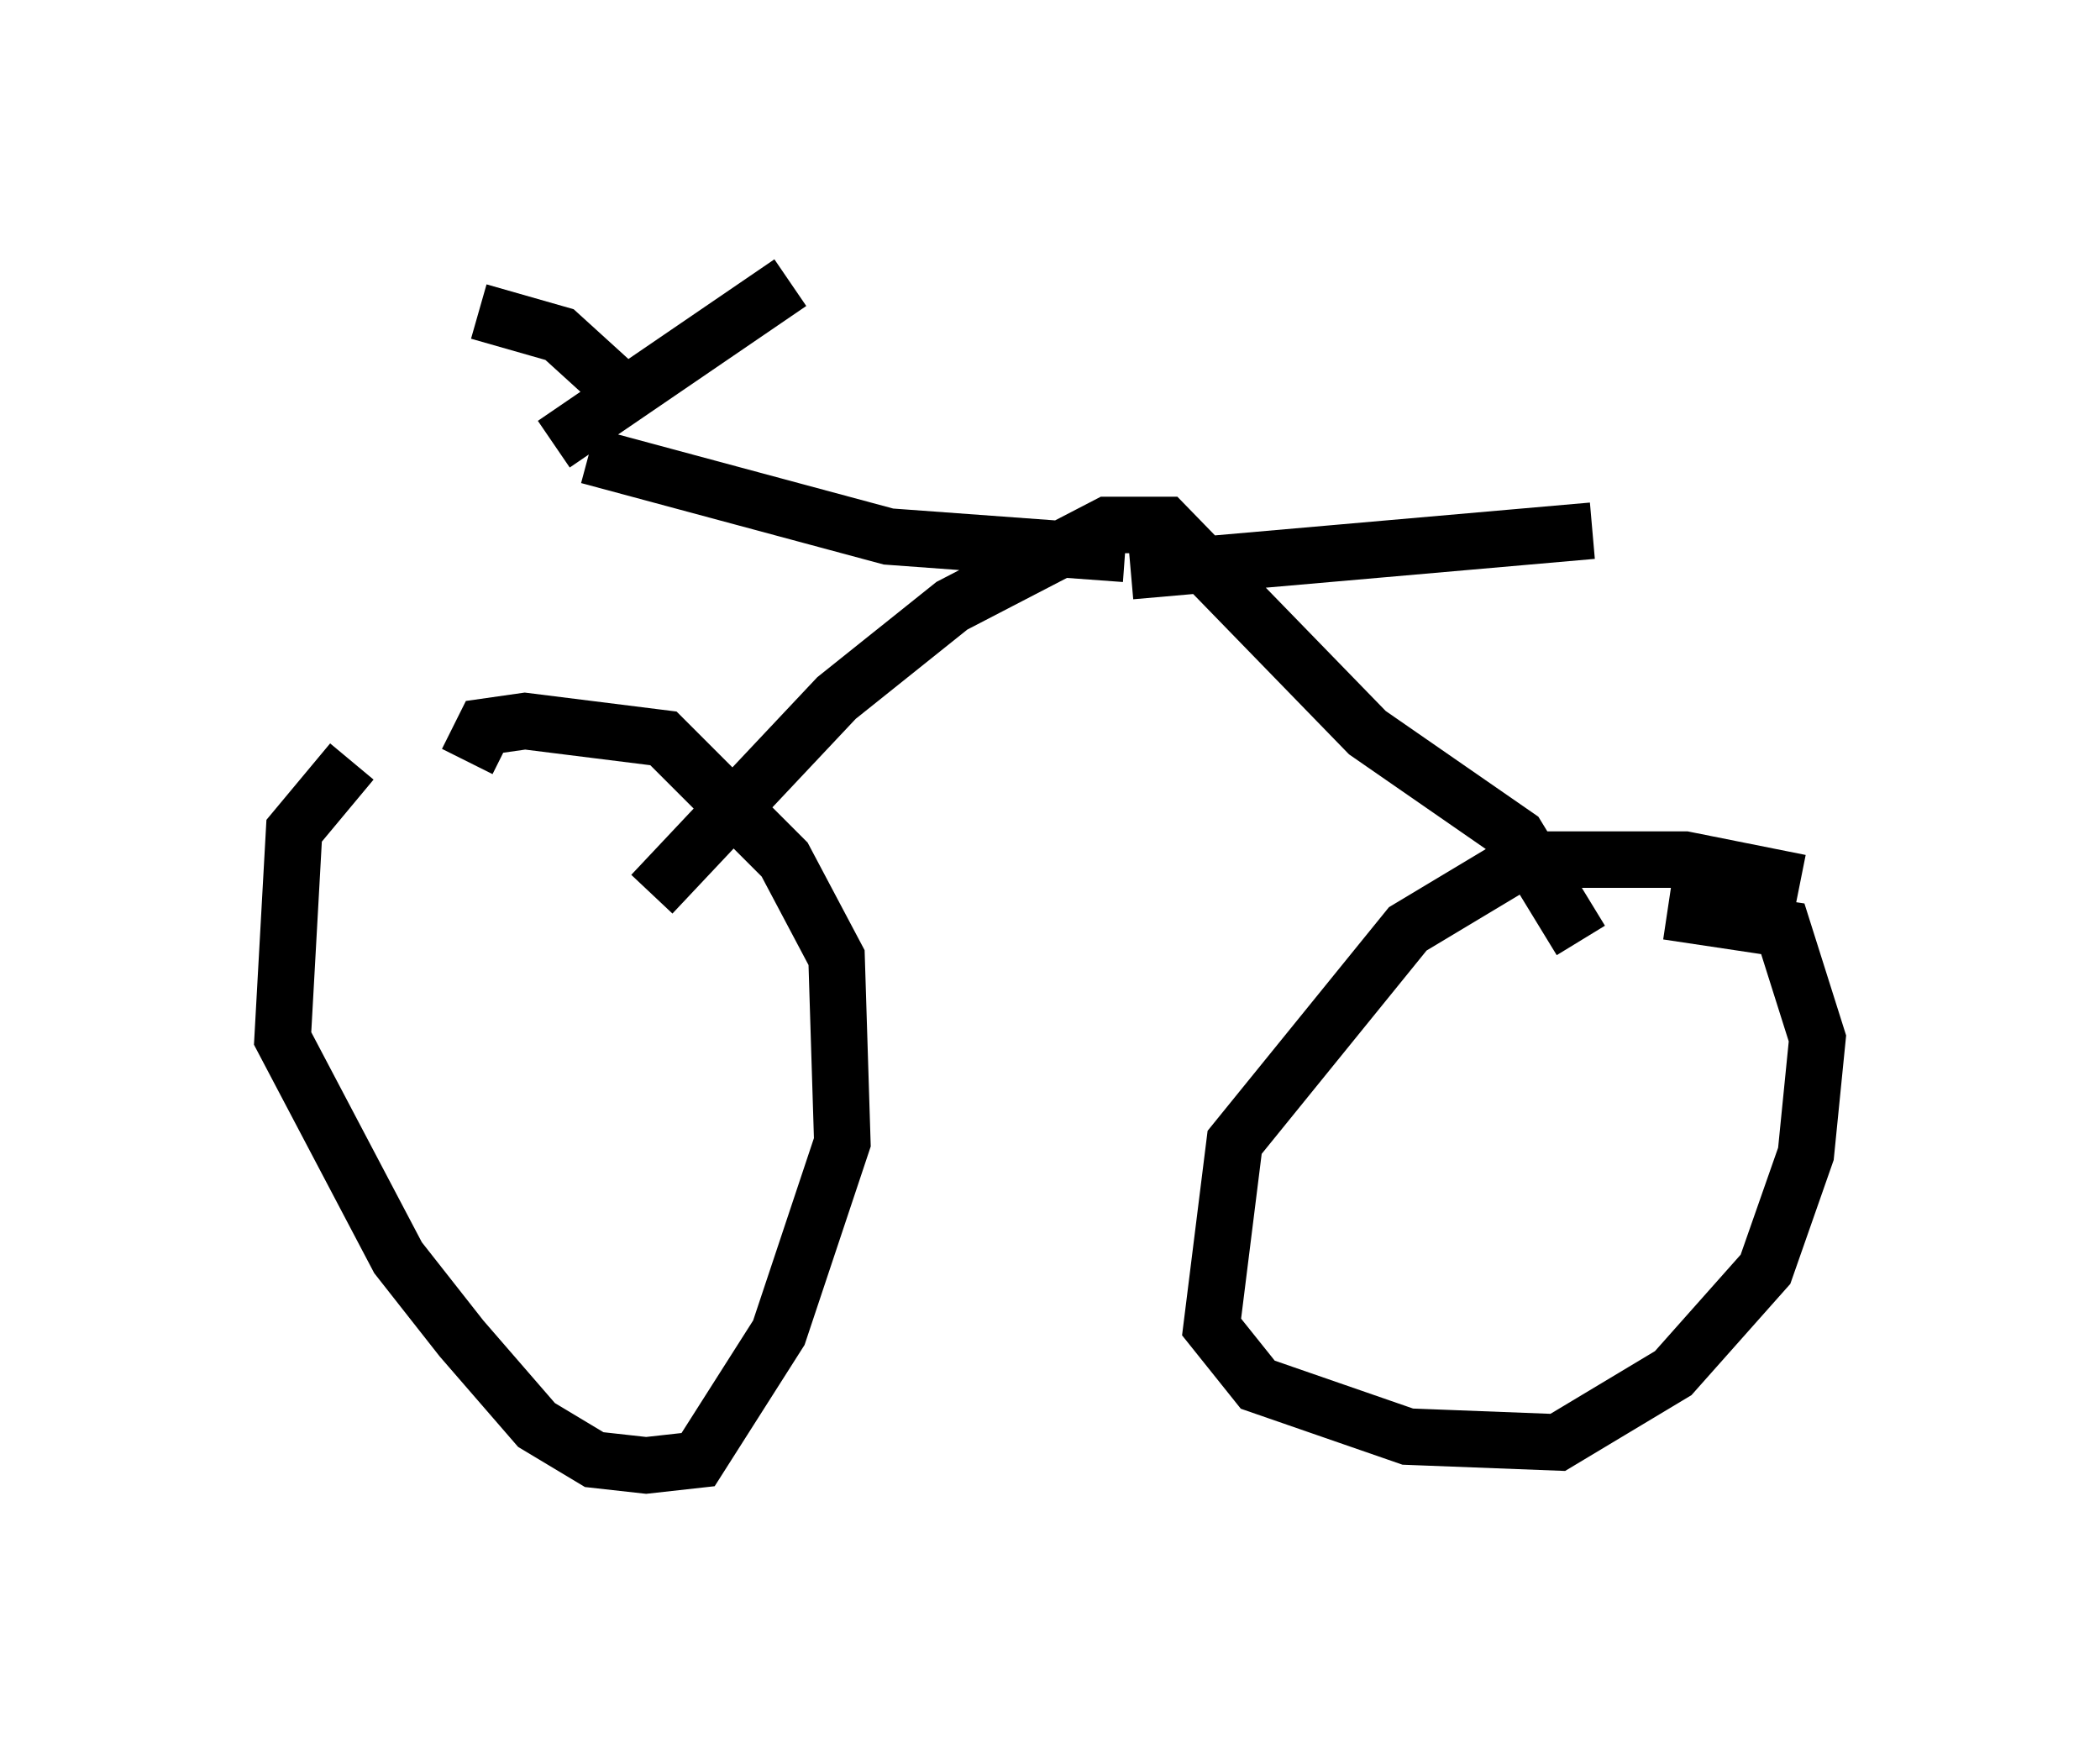 <?xml version="1.0" encoding="utf-8" ?>
<svg baseProfile="full" height="30.927" version="1.1" width="37.154" xmlns="http://www.w3.org/2000/svg" xmlns:ev="http://www.w3.org/2001/xml-events" xmlns:xlink="http://www.w3.org/1999/xlink"><defs /><rect fill="white" height="30.927" width="37.154" x="0" y="0" /><path d="M10.002, 13.473 m-3.777, 0.0 l-1.021, 1.225 -0.204, 3.675 l2.042, 3.879 1.123, 1.429 l1.327, 1.531 1.021, 0.613 l0.919, 0.102 0.919, -0.102 l1.429, -2.246 1.123, -3.369 l-0.102, -3.267 -0.919, -1.735 l-2.144, -2.144 -2.45, -0.306 l-0.715, 0.102 -0.306, 0.613 m23.582, 2.144 l-2.042, -0.408 -2.858, 0.0 l-2.042, 1.225 -3.063, 3.777 l-0.408, 3.267 0.817, 1.021 l2.654, 0.919 2.654, 0.102 l2.042, -1.225 1.633, -1.838 l0.715, -2.042 0.204, -2.042 l-0.613, -1.94 -2.042, -0.306 m-17.967, -0.306 l3.267, -3.471 2.042, -1.633 l2.756, -1.429 1.021, 0.0 l3.573, 3.675 2.654, 1.838 l1.123, 1.838 m-8.065, -6.84 l-4.185, -0.306 -5.308, -1.429 m-1.94, -2.552 l1.429, 0.408 1.123, 1.021 m2.96, -1.94 l-4.185, 2.858 m10.208, 2.246 l8.167, -0.715 " fill="none" stroke="black" stroke-width="1" /></svg>